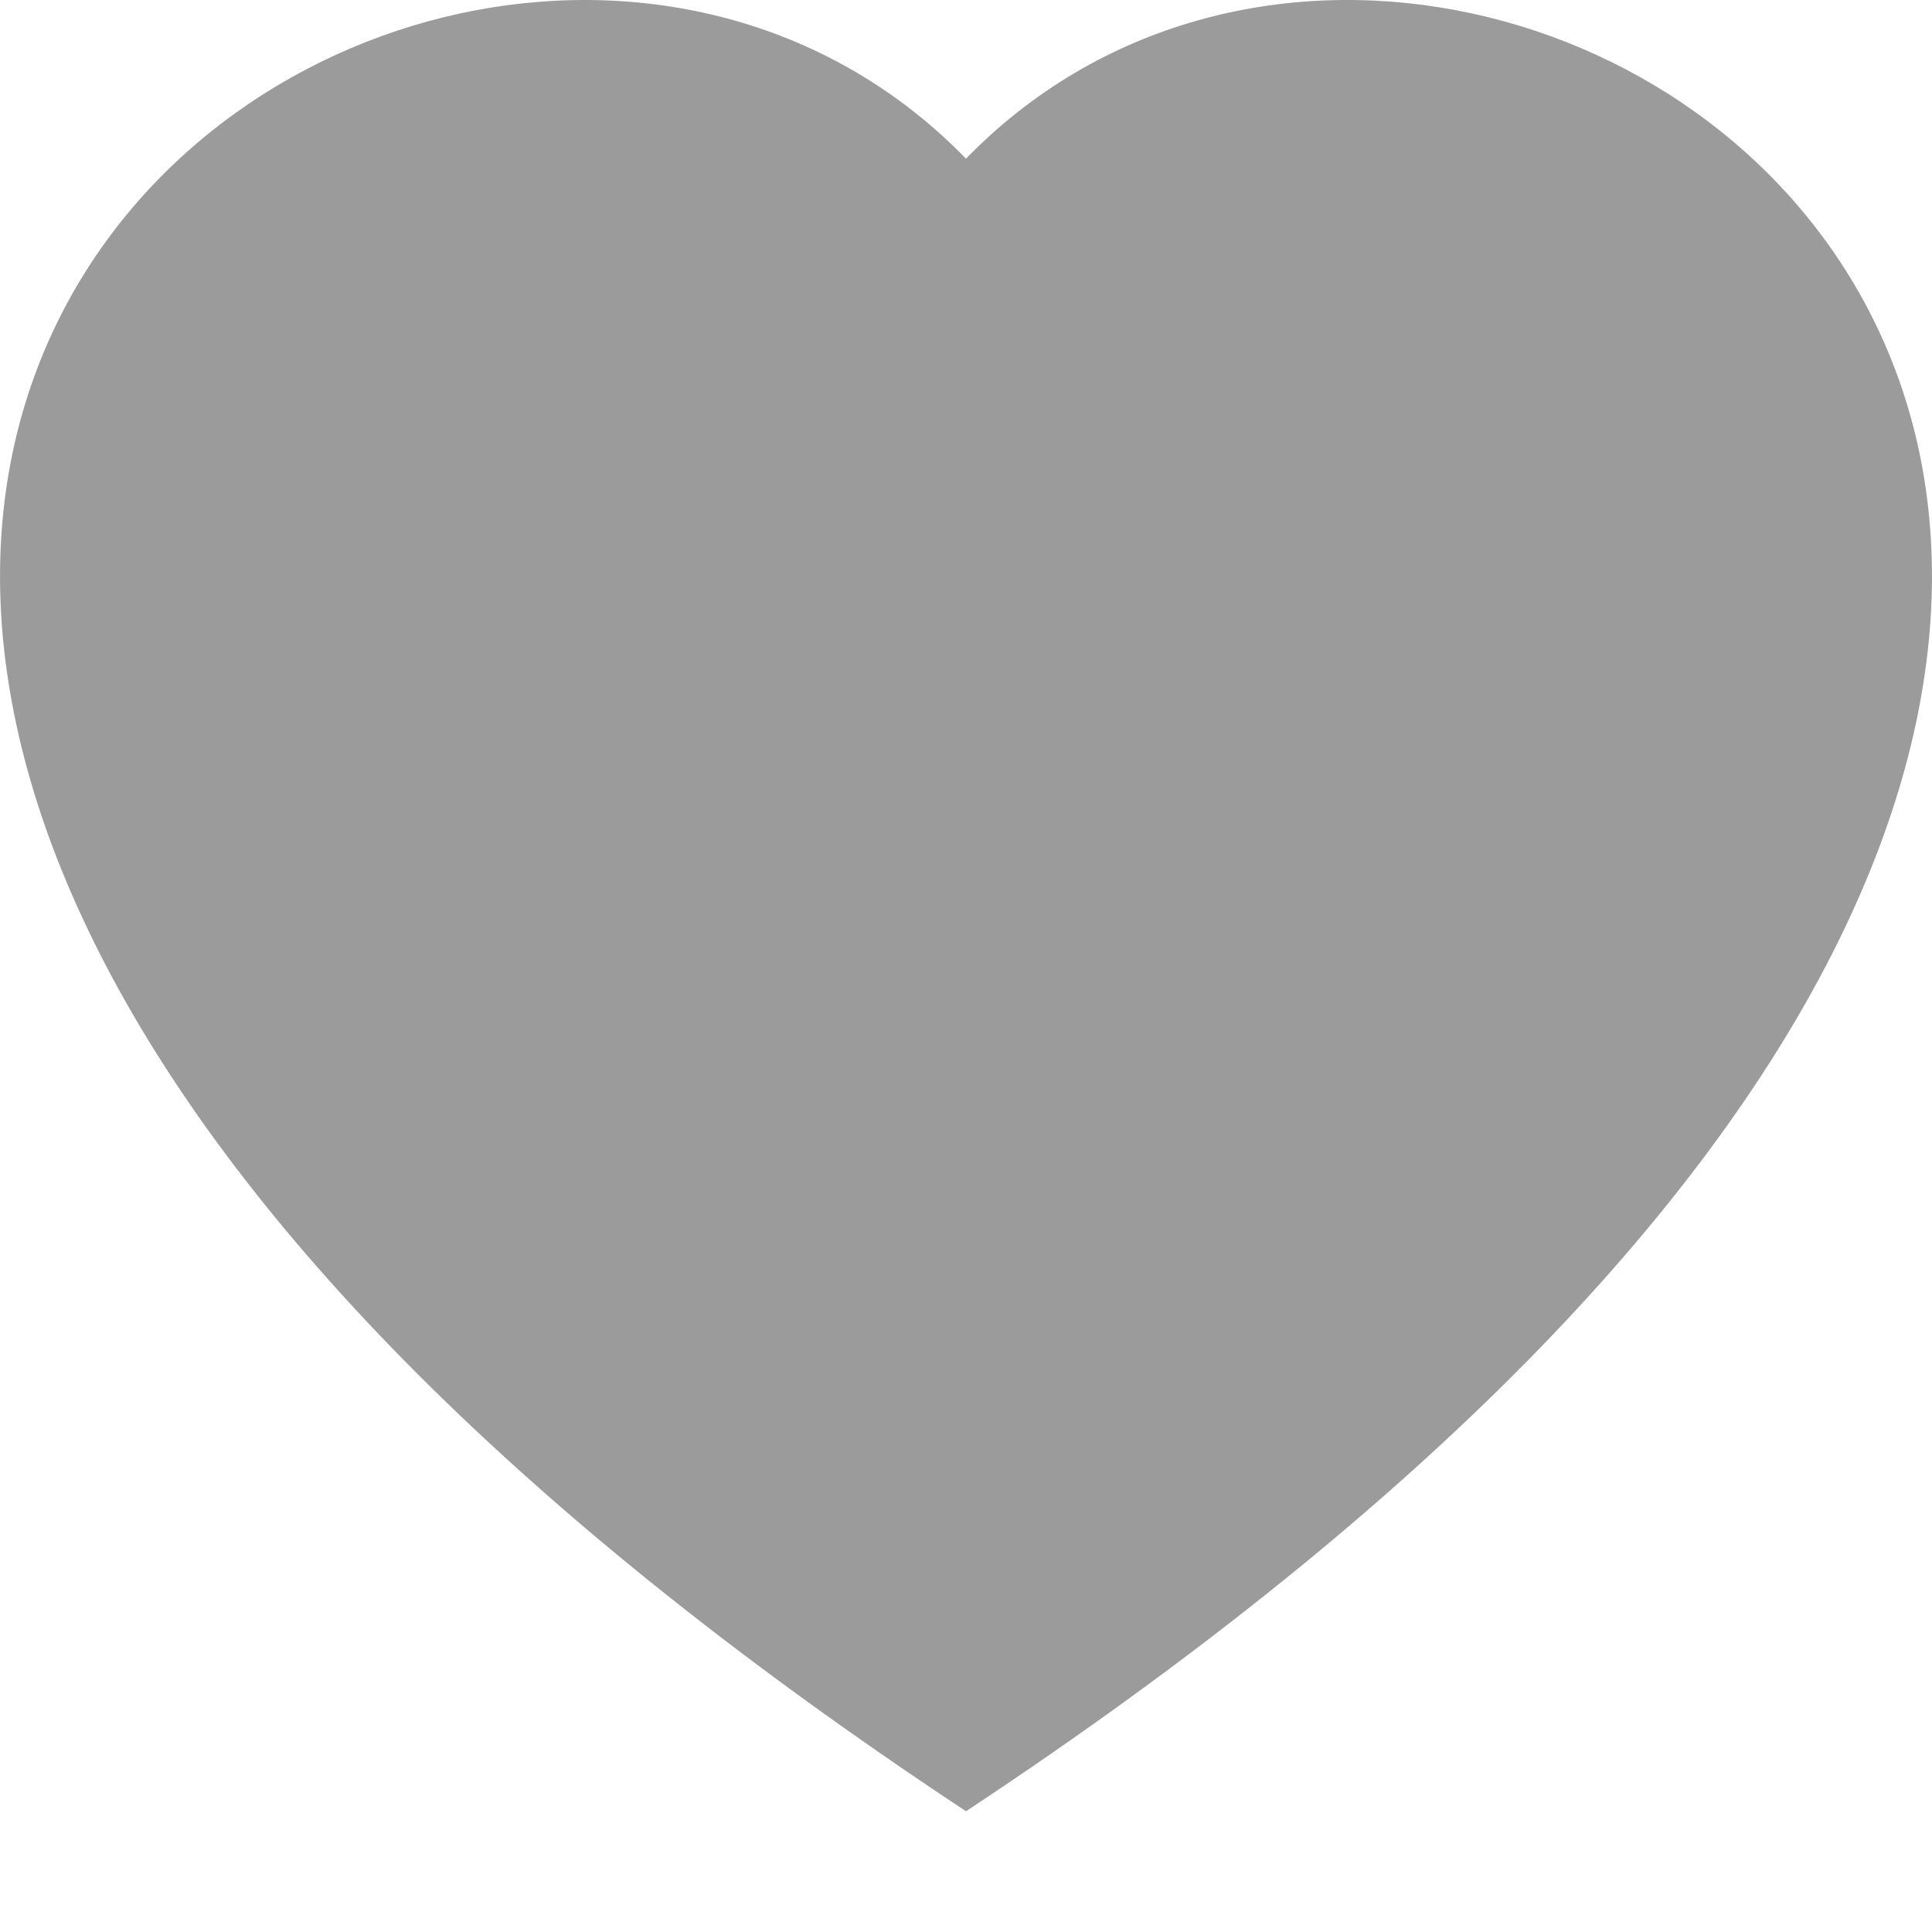 <svg width="20px" height="20px" viewBox="0 0 16 16" class="bi bi-heart-fill" fill="currentColor" xmlns="http://www.w3.org/2000/svg">
<path fill-rule="evenodd"  fill="#9b9b9b" d="M8 1.314C12.438-3.248 23.534 4.735 8 15-7.534 4.736 3.562-3.248 8 1.314z"/>
</svg>
